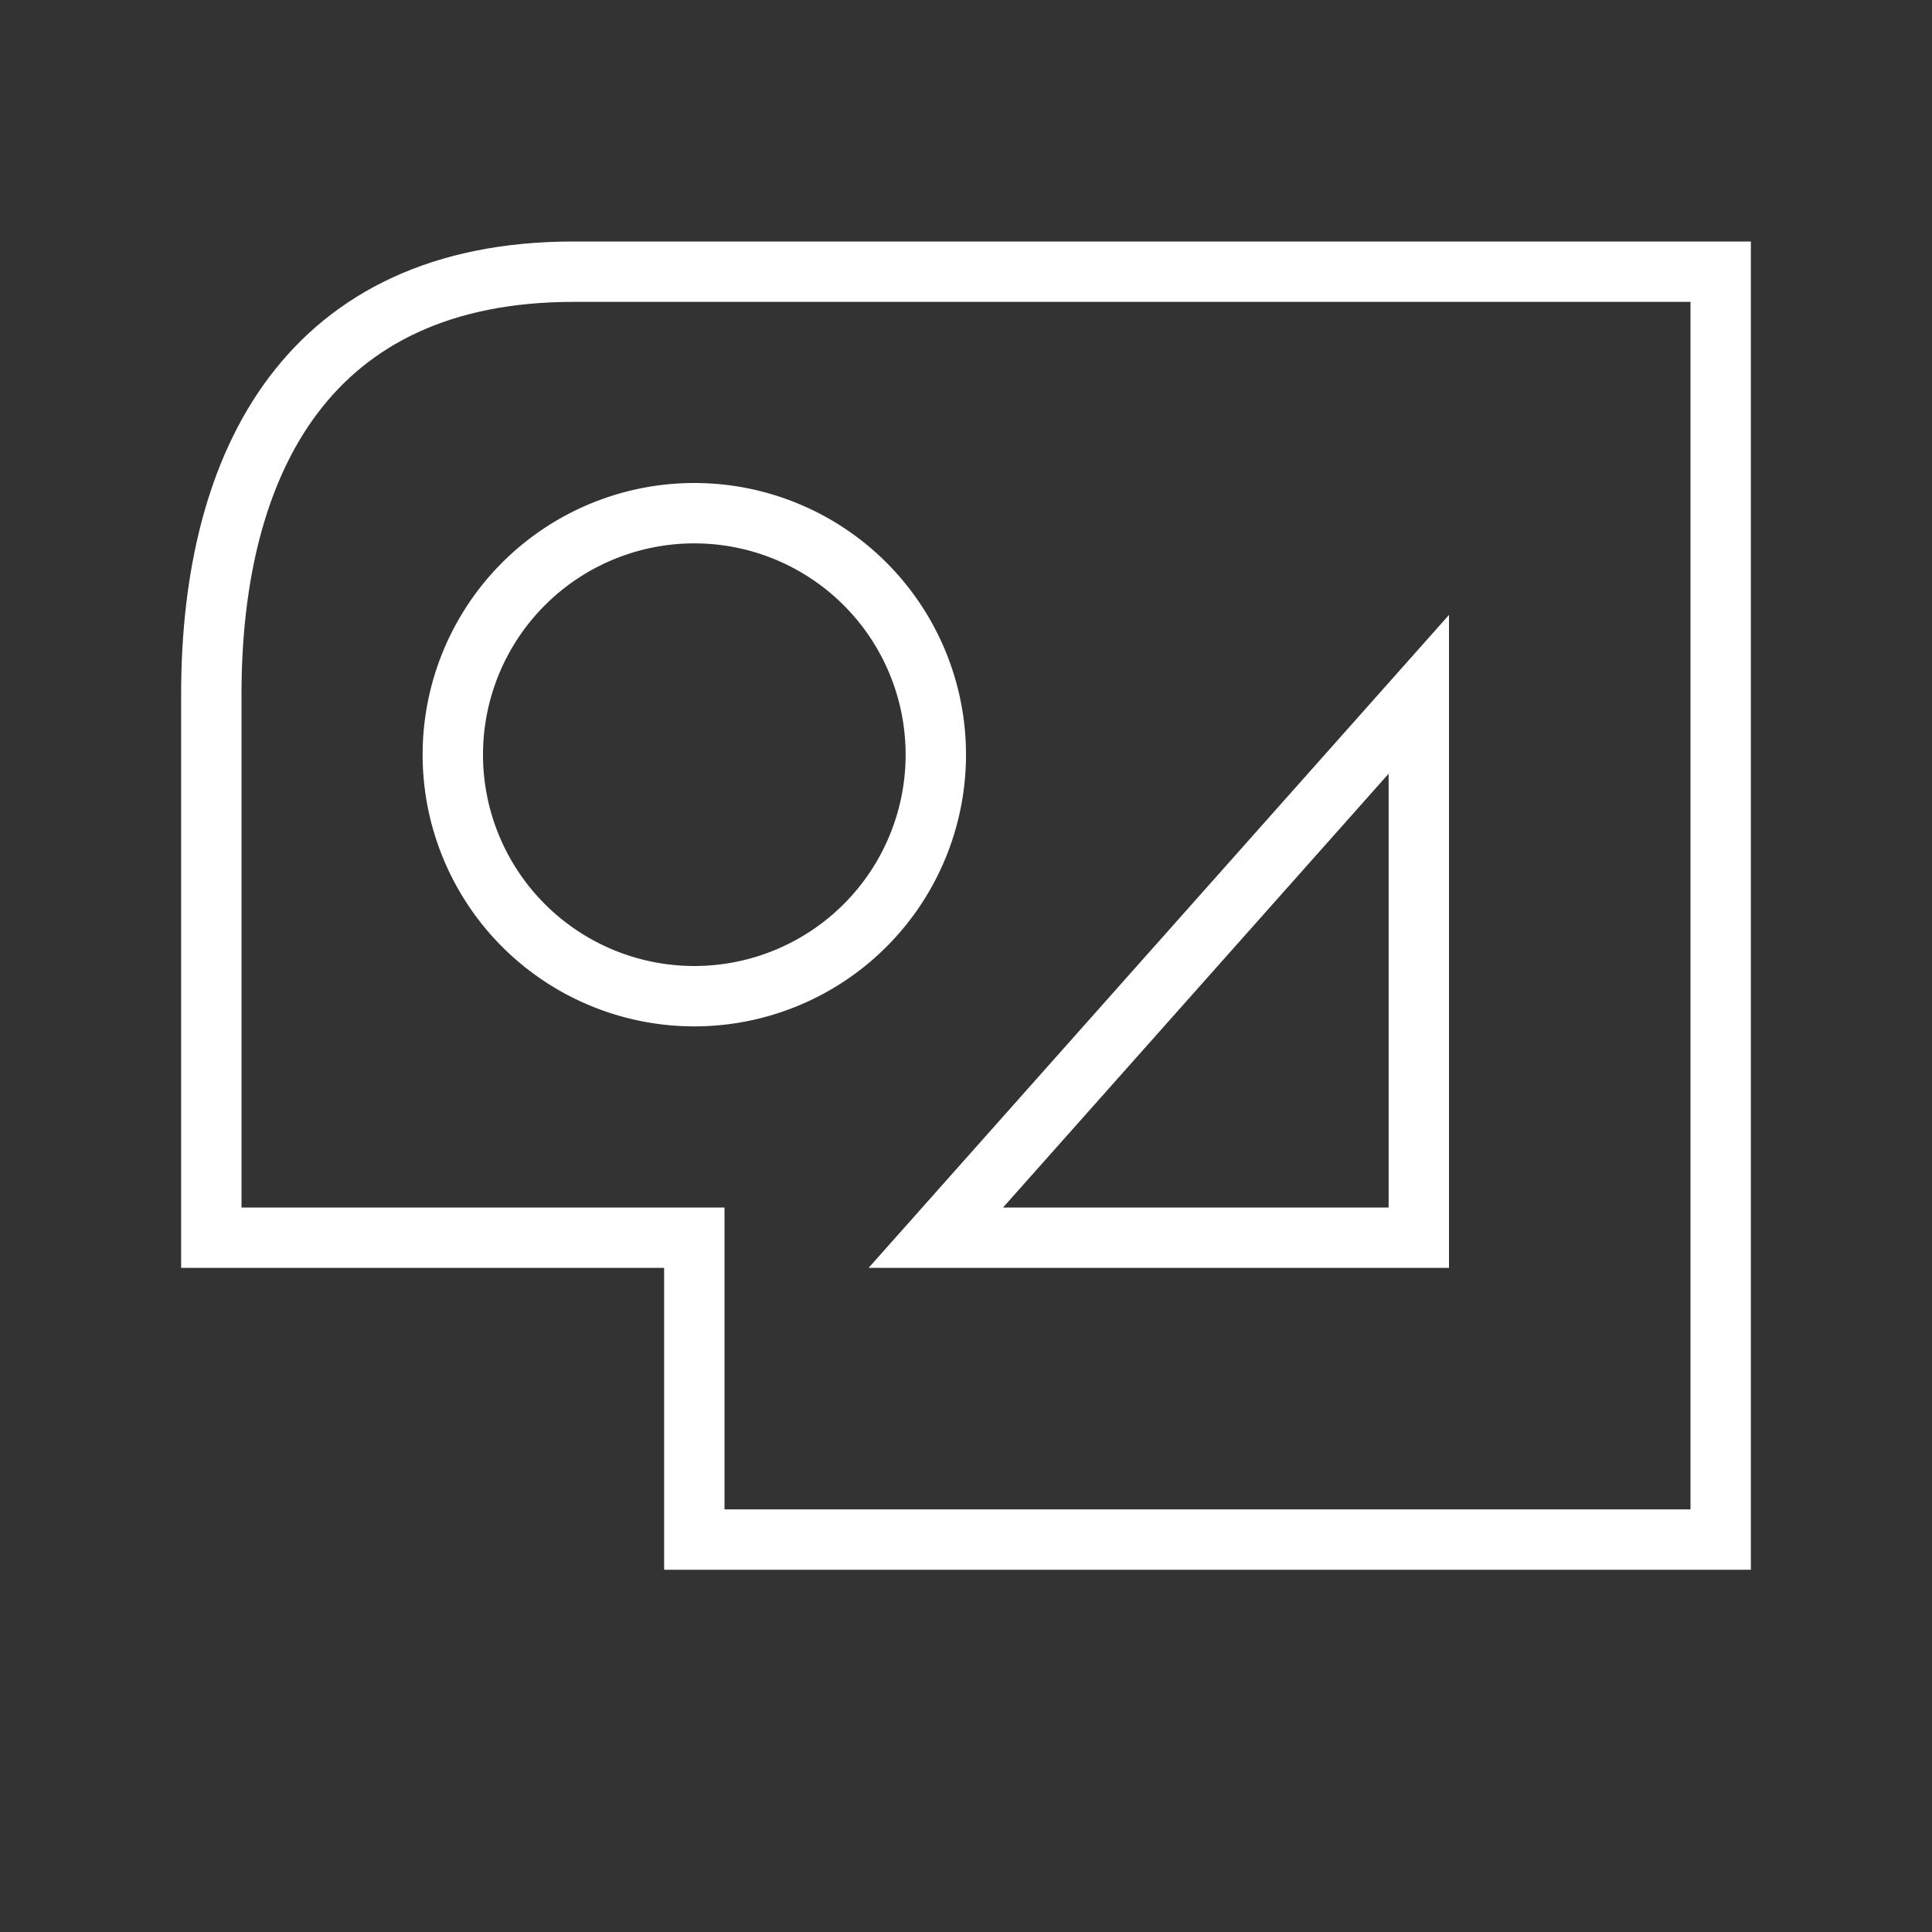 <svg width="512" xmlns="http://www.w3.org/2000/svg" height="512">
<rect width="100%" height="100%" fill="#333333" stroke="none"/>
<defs/>
<g fill="none" stroke="#fff" stroke-linecap="square" color="#000">
<path stroke-width="20" d="m168,136a80,80 0 1,1 -160,0 80,80 0 1,1 160,0z" transform="matrix(.8 0 0 .8 113.6 91.2)"/>
<g stroke-width="16">
<path d="m376,184-128,144 128,0 0-144z"/>
<path d="m56,184c0-62.048 25.952-112 96-112h304v336h-272v-80h-128v-144z"/>
</g>
</g>
</svg>

